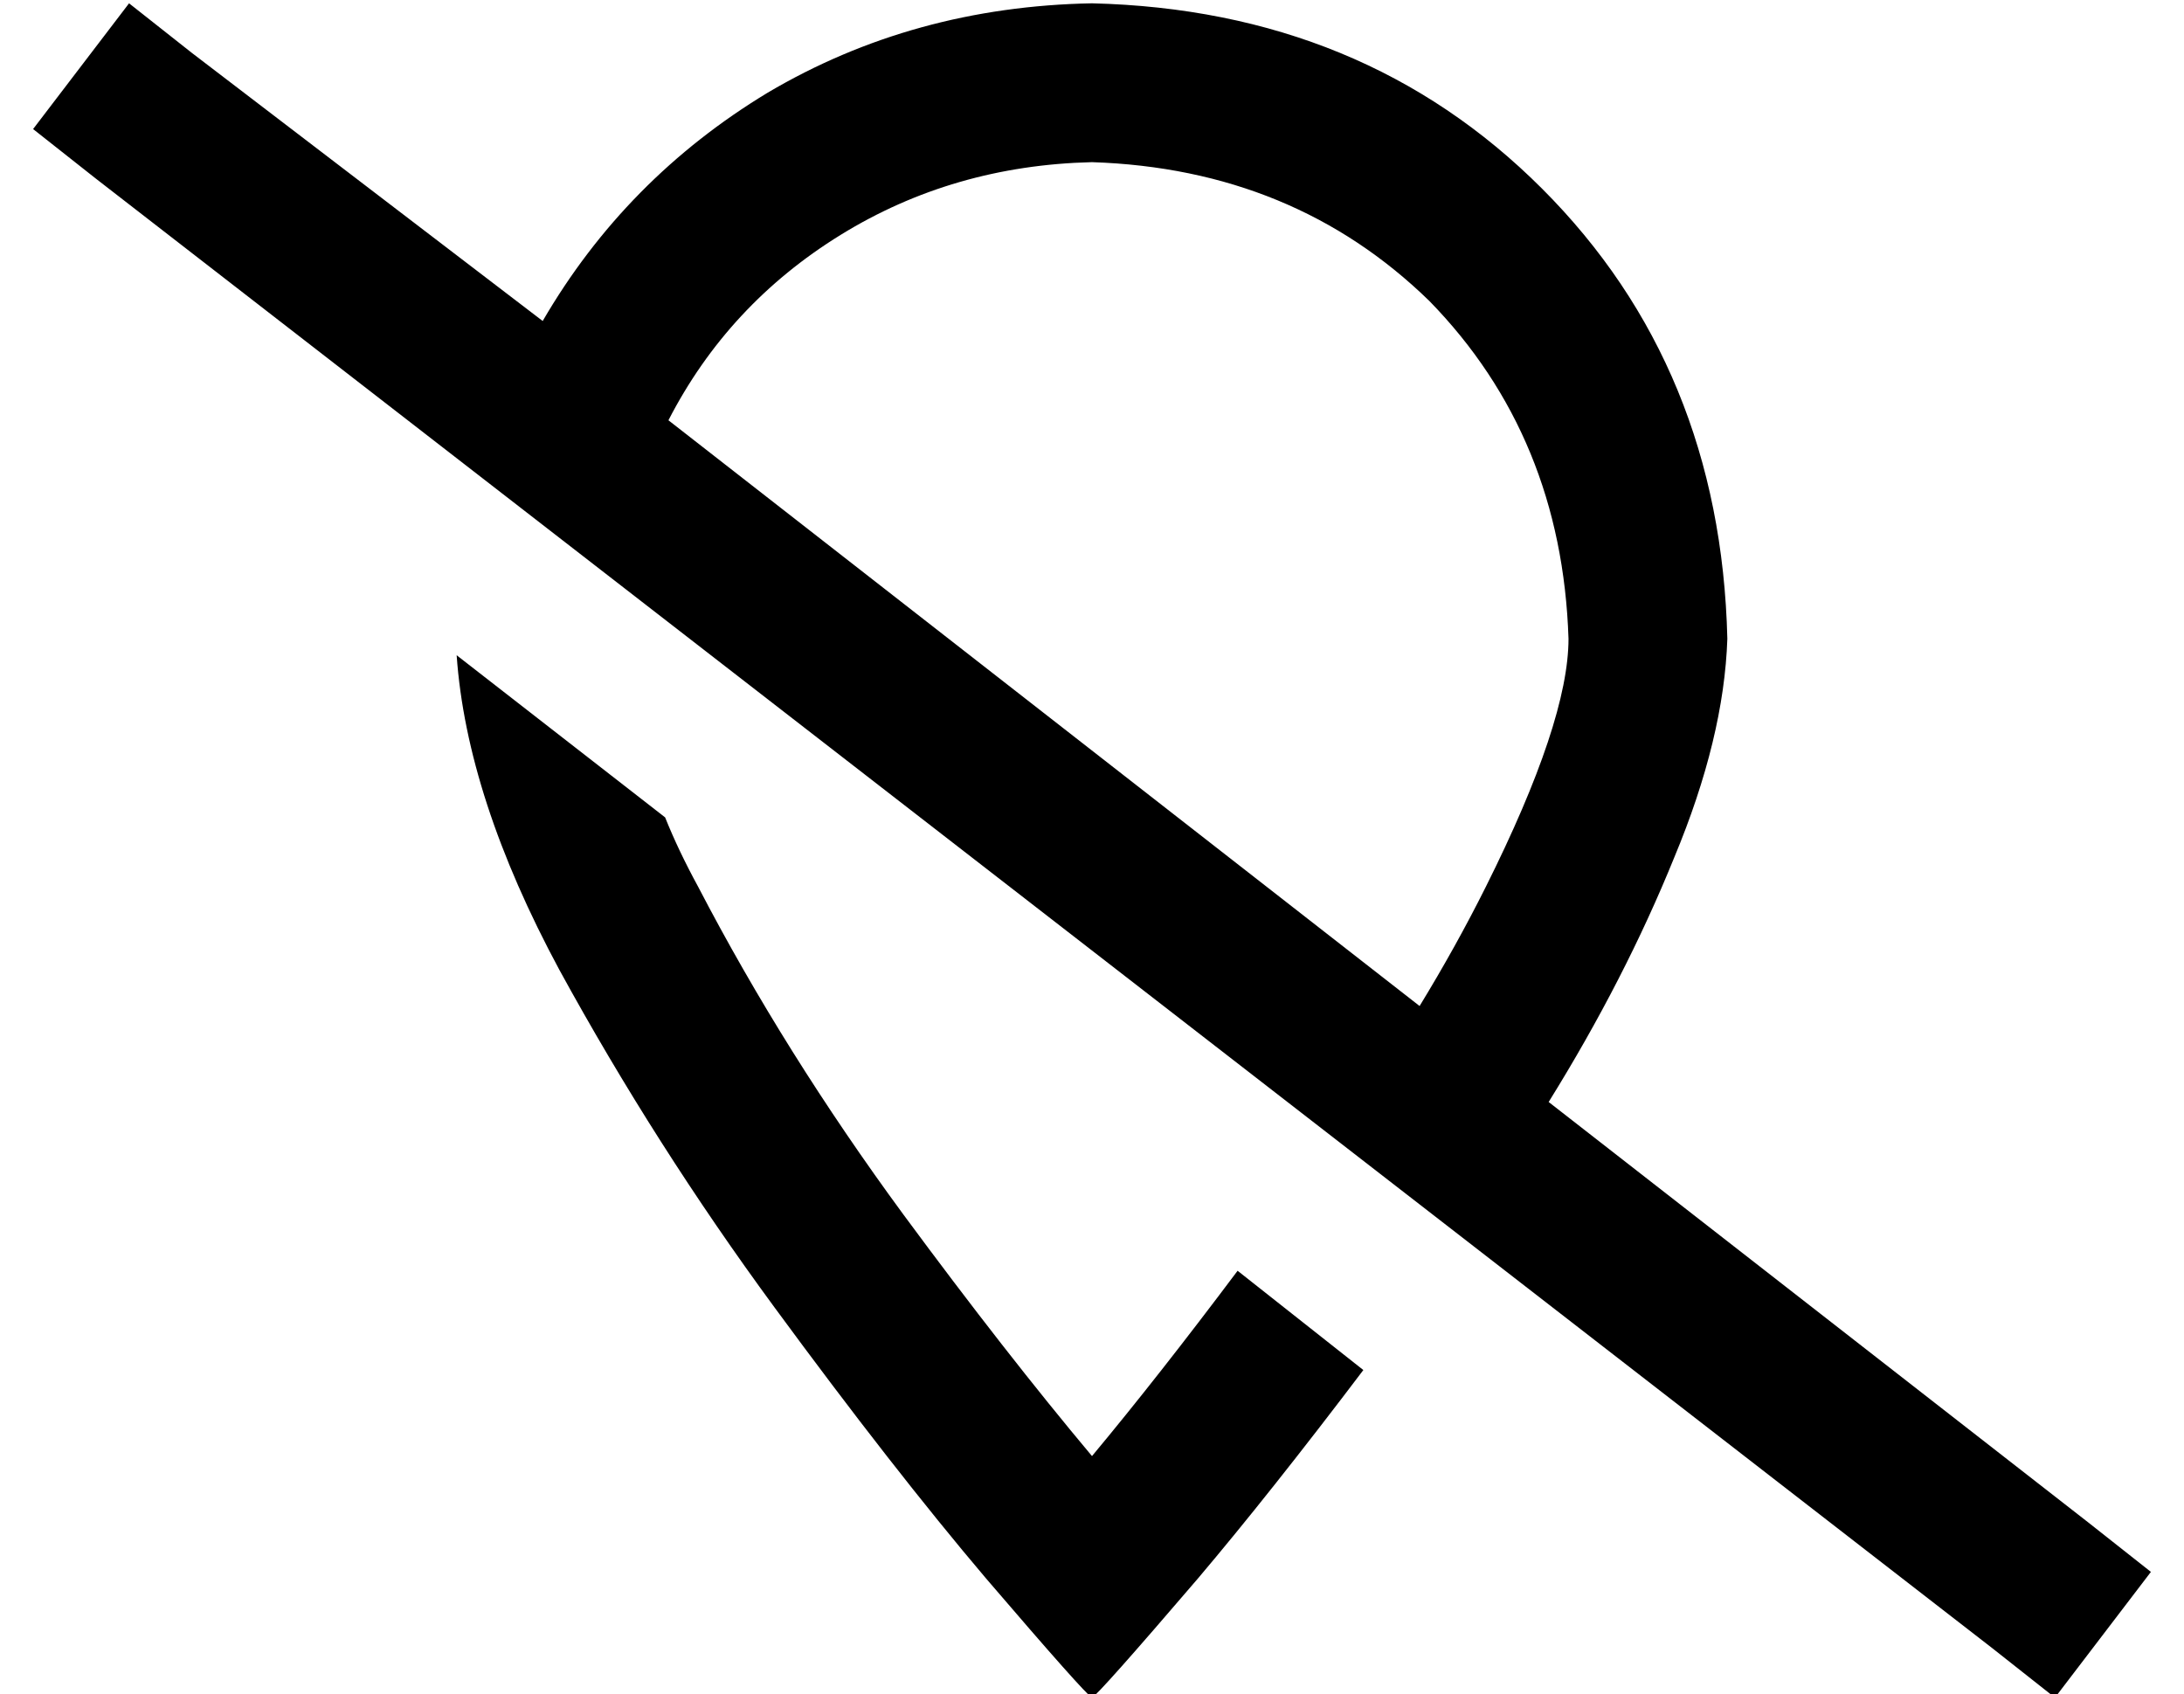 <?xml version="1.0" standalone="no"?>
<!DOCTYPE svg PUBLIC "-//W3C//DTD SVG 1.1//EN" "http://www.w3.org/Graphics/SVG/1.1/DTD/svg11.dtd" >
<svg xmlns="http://www.w3.org/2000/svg" xmlns:xlink="http://www.w3.org/1999/xlink" version="1.1" viewBox="-10 -40 660 512">
   <path fill="currentColor"
d="M458 293l163 127l-163 -127l163 127l19 15v0l-29 38v0l-19 -15v0l-573 -444v0l-19 -15v0l29 -38v0l19 15v0l106 81v0q25 -43 68 -69q44 -26 98 -27q82 2 136 56t56 136q-1 30 -16 66q-15 37 -38 74v0zM192 87l227 177l-227 -177l227 177q11 -18 20 -36q25 -50 25 -75
q-2 -61 -42 -102q-41 -40 -102 -42q-42 1 -76 22t-52 56v0zM402 374q-28 37 -50 63q-30 35 -32 36v0q-2 -1 -32 -36q-28 -33 -64 -82t-65 -102q-28 -52 -31 -95l63 49v0q4 10 10 21q26 50 62 99q31 42 57 73q20 -24 44 -56l38 30v0z" />
</svg>
